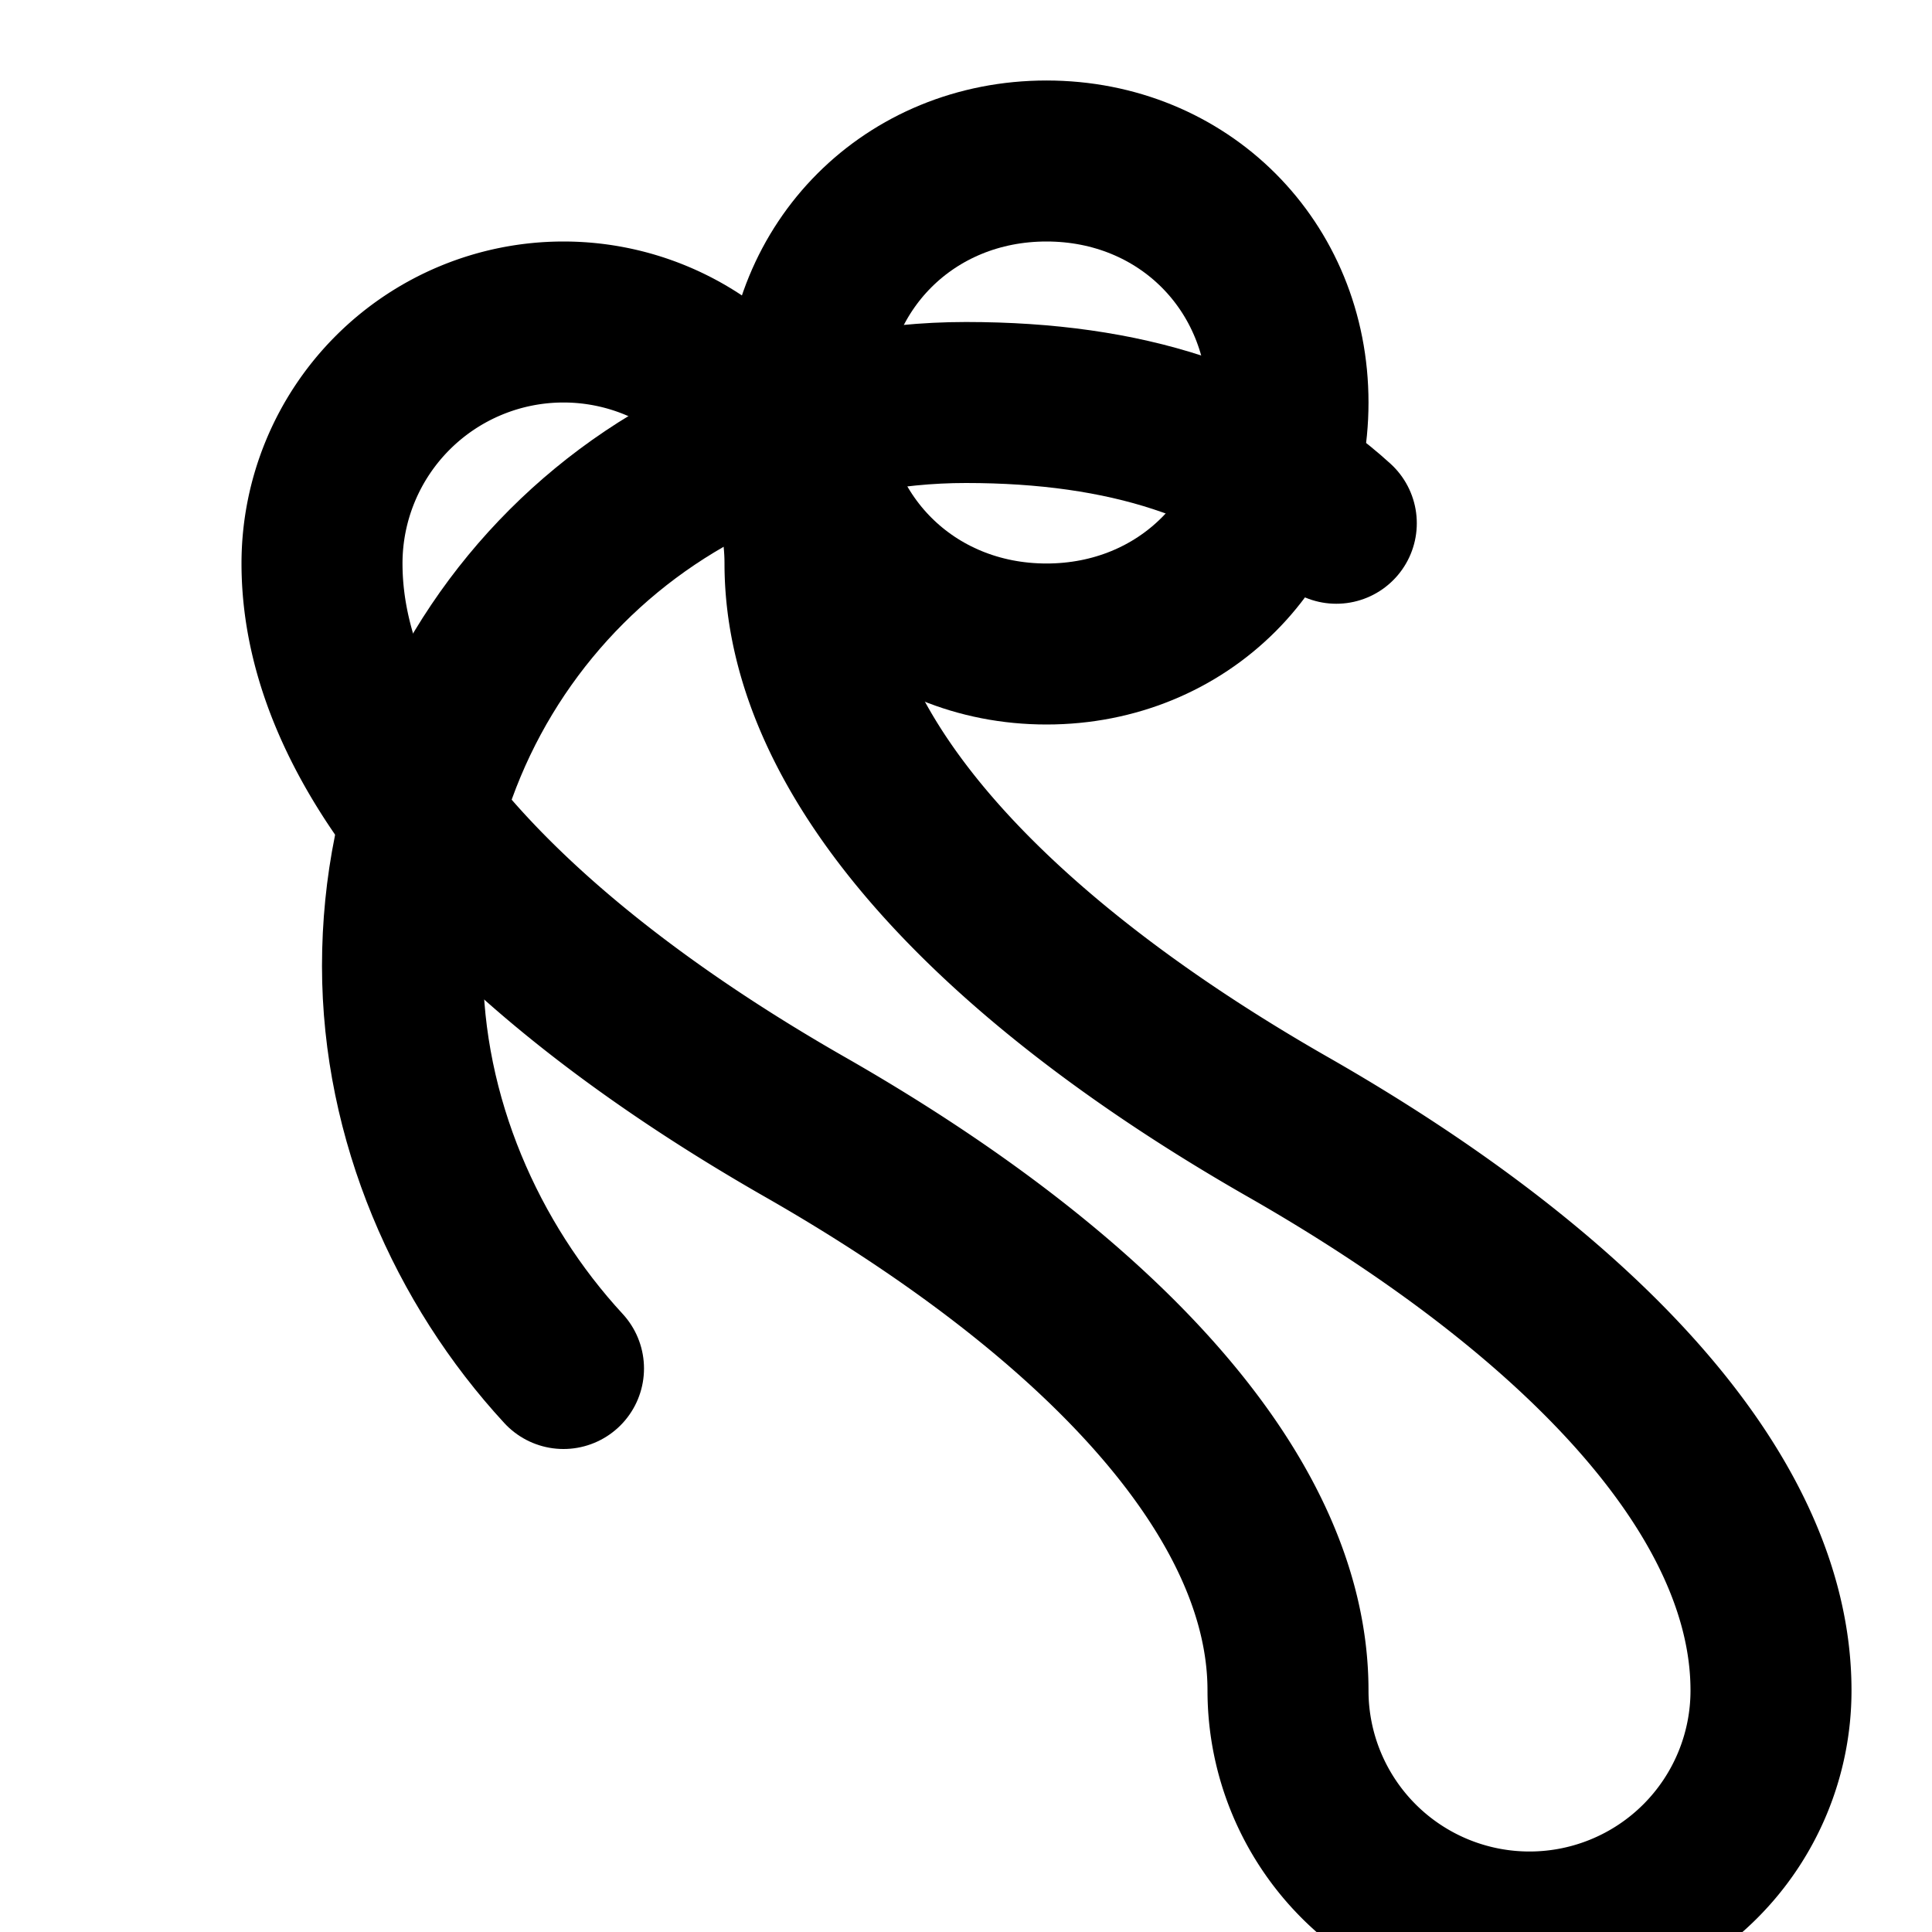 <svg xmlns="http://www.w3.org/2000/svg" viewBox="0 0 24 24" fill="none" stroke="currentColor" stroke-width="2" stroke-linecap="round" stroke-linejoin="round">
  <path d="M16 14c3.5 2 6 4.5 6 7a3 3 0 0 1-6 0c0-2.5-2.5-5-6-7s-6-4.5-6-7a3 3 0 0 1 6 0c0 2.5 2.5 5 6 7z"/>
  <path d="M10 5c0-1.7 1.3-3 3-3s3 1.3 3 3c0 1.7-1.3 3-3 3s-3-1.3-3-3z"/>
  <path d="M16.6 6.5C15.5 5.5 14 5 12 5c-3.9 0-7 3.1-7 7 0 1.9.8 3.7 2 5"/>
</svg> 